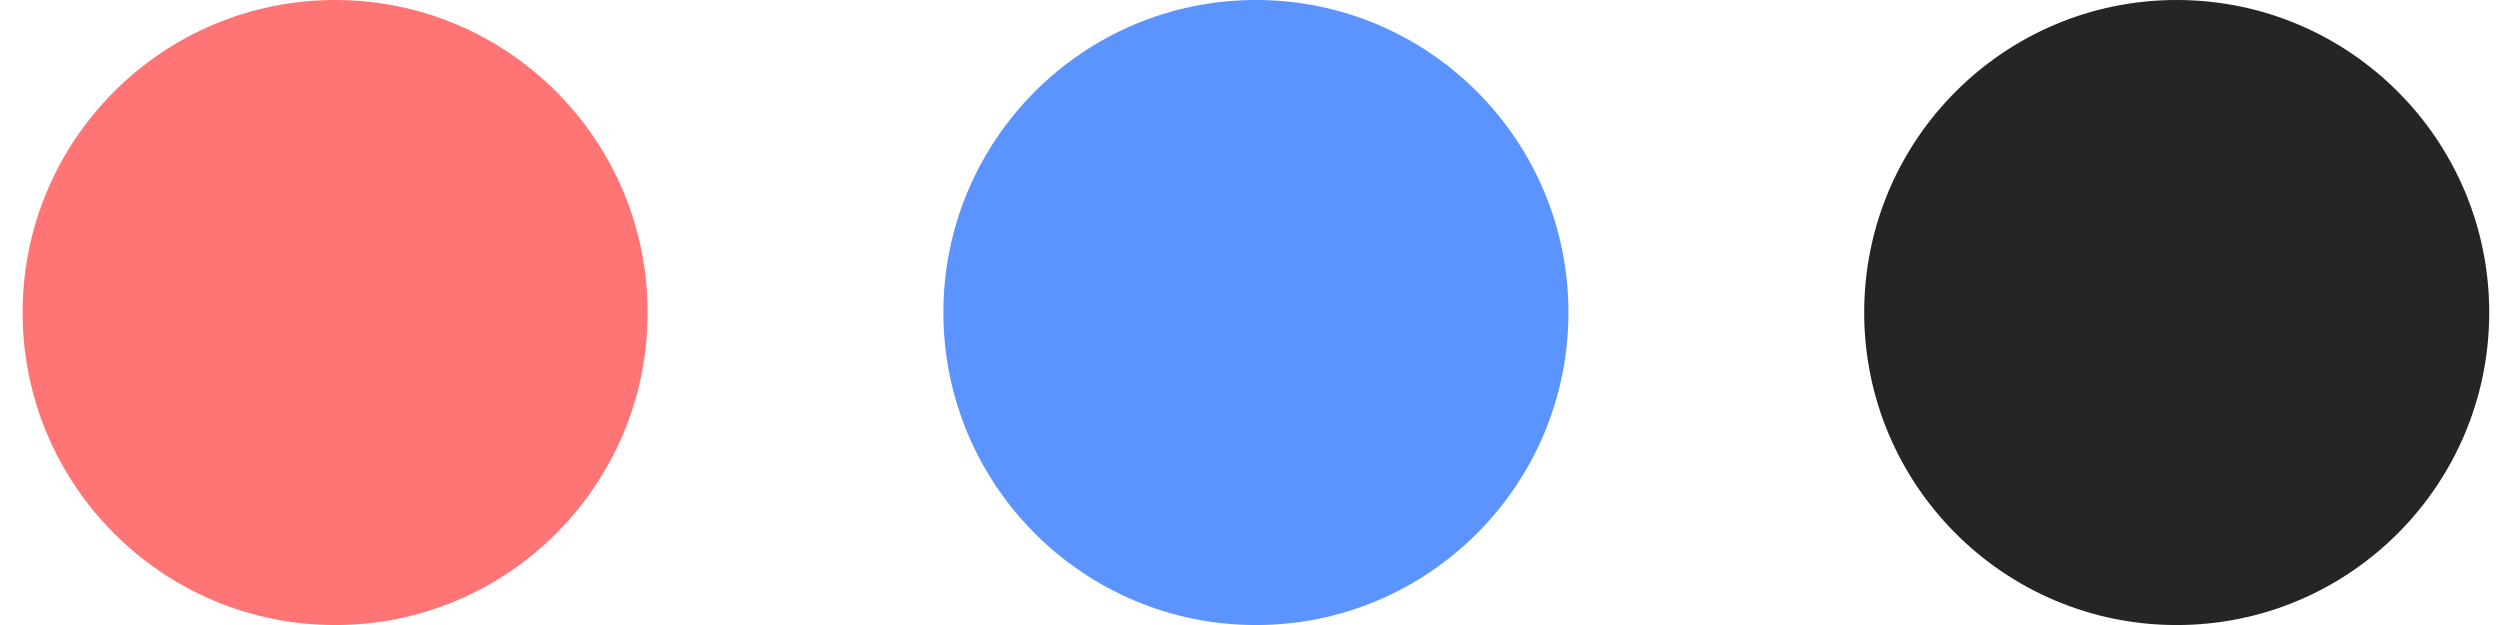<svg width="104" height="26" viewBox="0 0 104 26" fill="none" xmlns="http://www.w3.org/2000/svg">
<g id="color container">
<circle id="color" cx="90.551" cy="13.001" r="13.001" fill="#252525"/>
<circle id="color_2" cx="52.246" cy="13.001" r="13.001" fill="#5C94FF"/>
<circle id="color_3" cx="13.941" cy="13.001" r="13.001" fill="#FF7575"/>
</g>
</svg>
